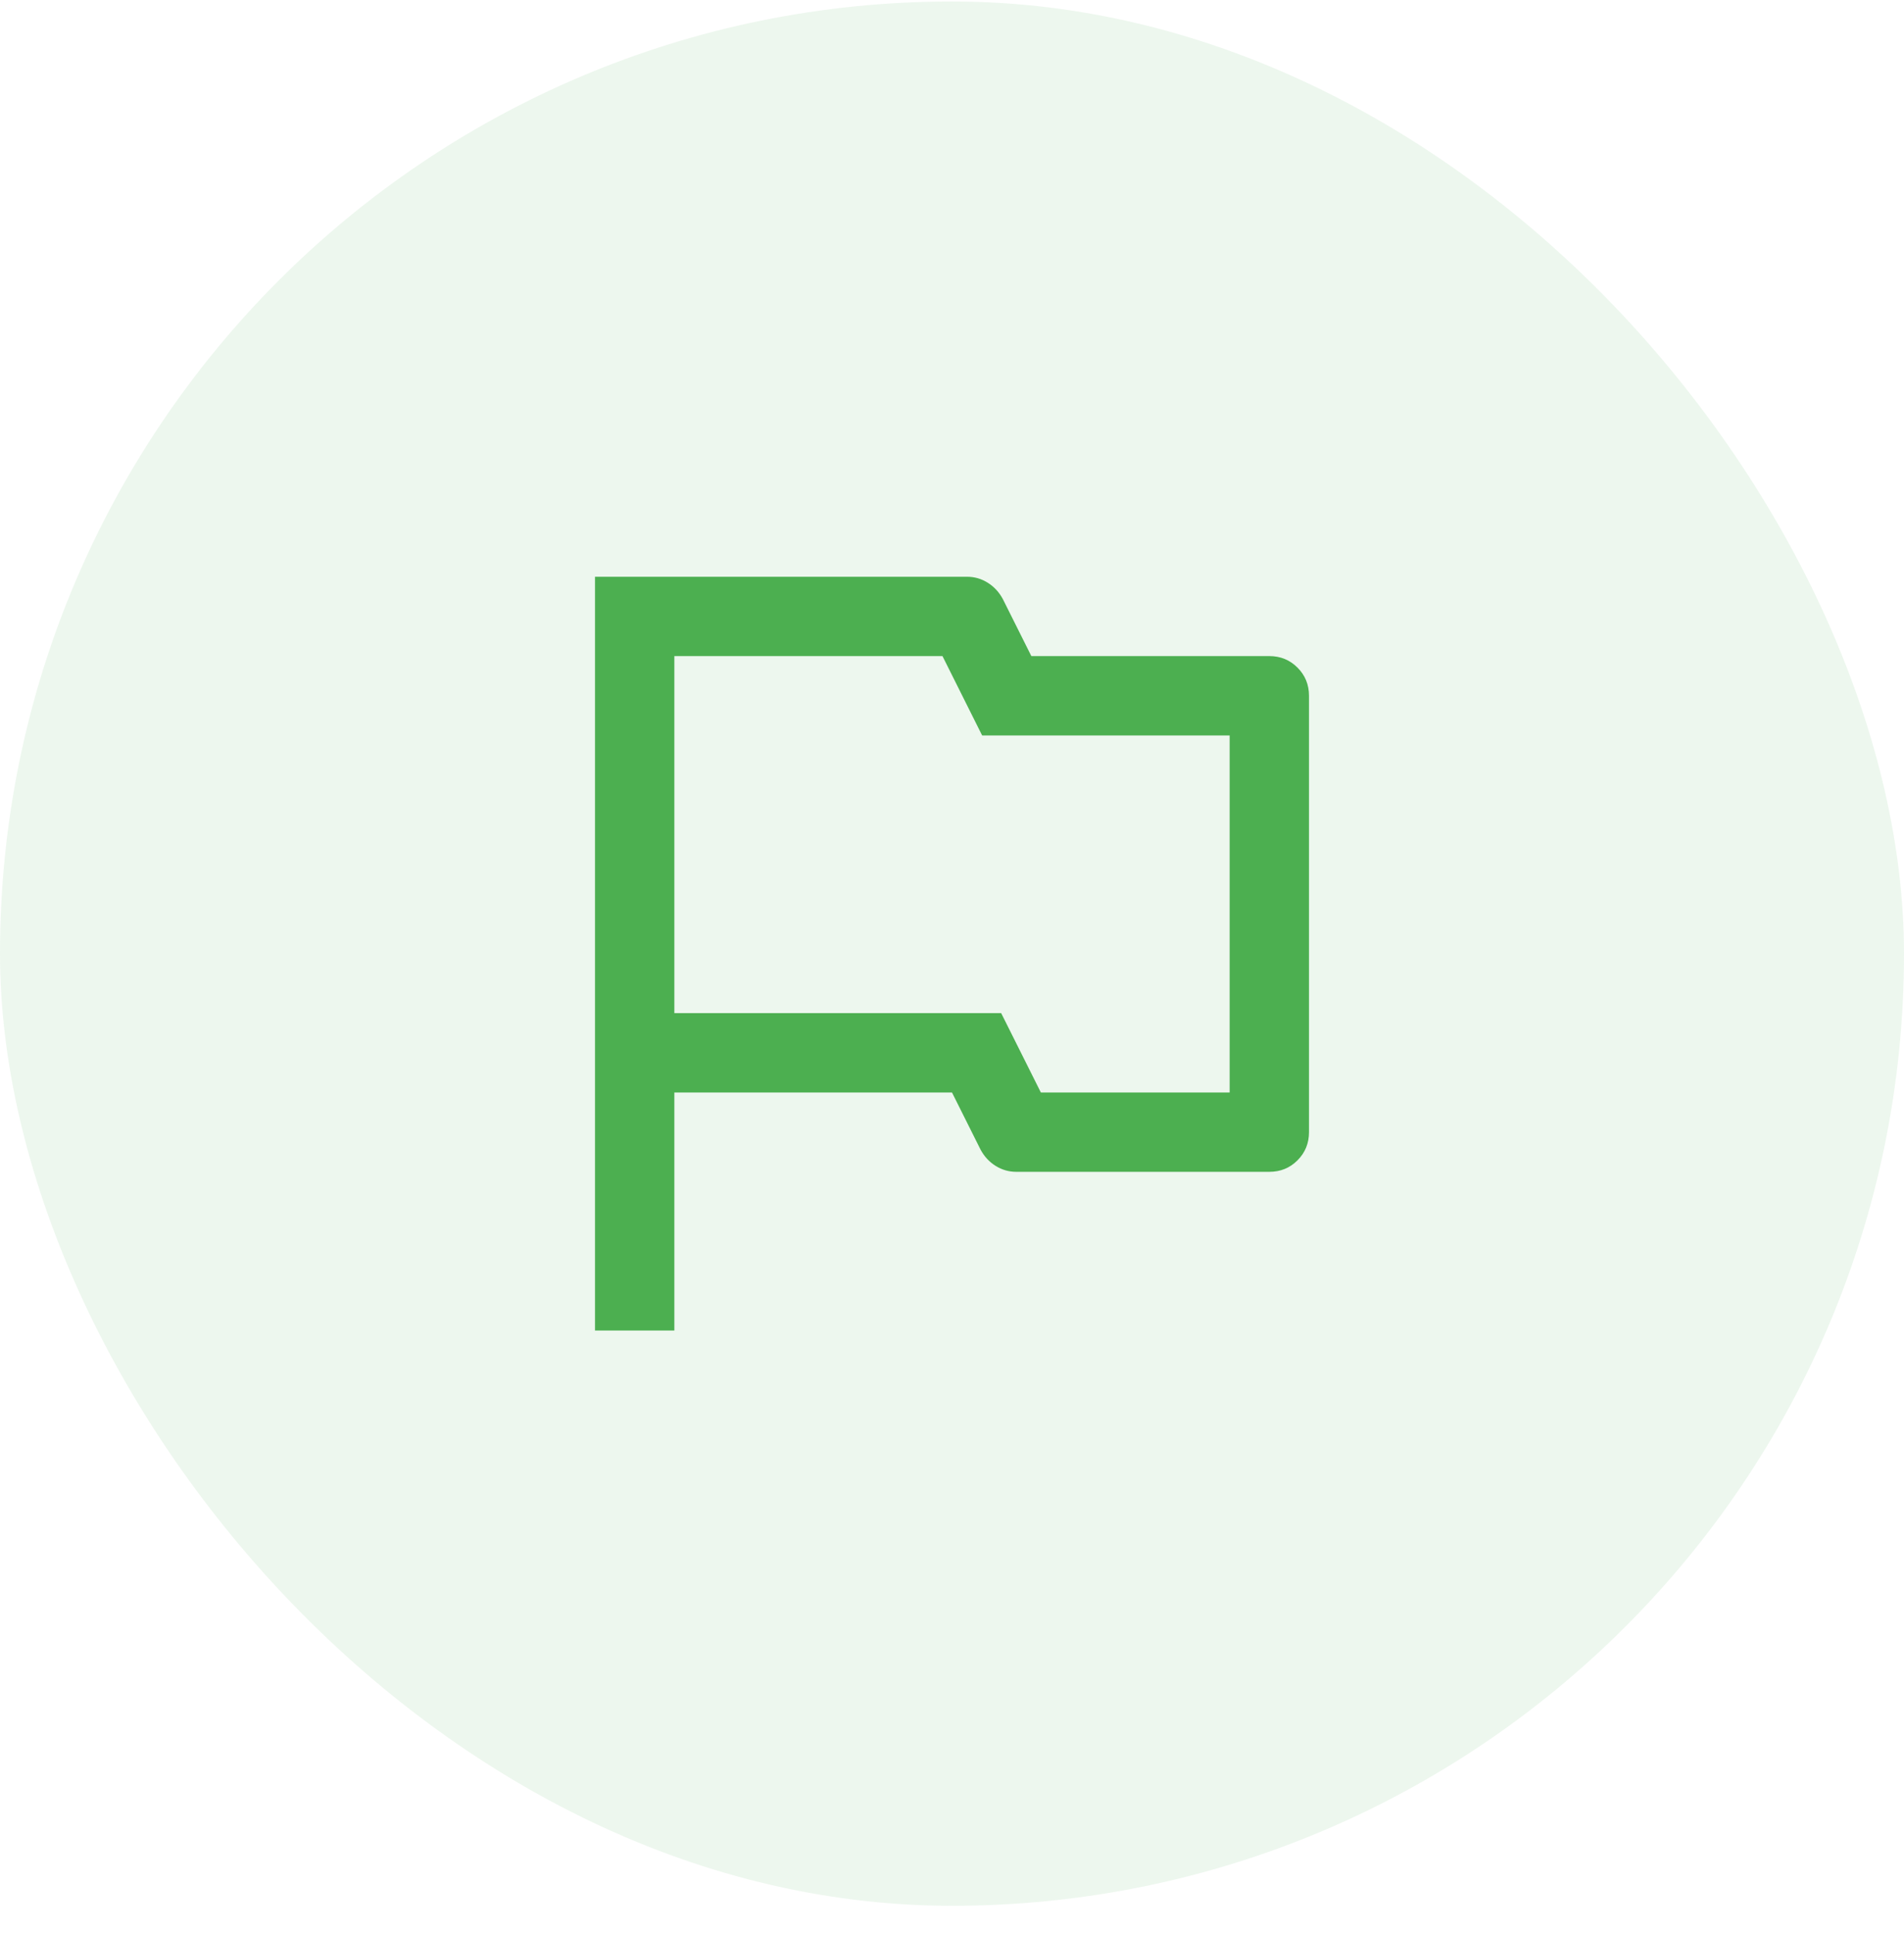 <svg width="64" height="65" viewBox="0 0 64 65" fill="none" xmlns="http://www.w3.org/2000/svg">
<rect y="0.05" width="64" height="64" rx="32" fill="#4CAF50" fill-opacity="0.1"/>
<path d="M32.507 19.384C32.756 19.384 32.987 19.45 33.2 19.584C33.413 19.717 33.582 19.899 33.707 20.13L34.667 22.05H42.667C43.04 22.05 43.356 22.179 43.613 22.437C43.871 22.695 44 23.01 44 23.384V38.05C44 38.423 43.871 38.739 43.613 38.997C43.356 39.255 43.04 39.383 42.667 39.383H34.16C33.911 39.383 33.68 39.317 33.467 39.184C33.253 39.05 33.084 38.868 32.96 38.637L32 36.717H22.667V44.717H20V19.384H32.507ZM31.68 22.05H22.667V34.05H33.653L34.987 36.717H41.333V24.717H33.013L31.68 22.05Z" fill="#4CAF50"/>
</svg>

